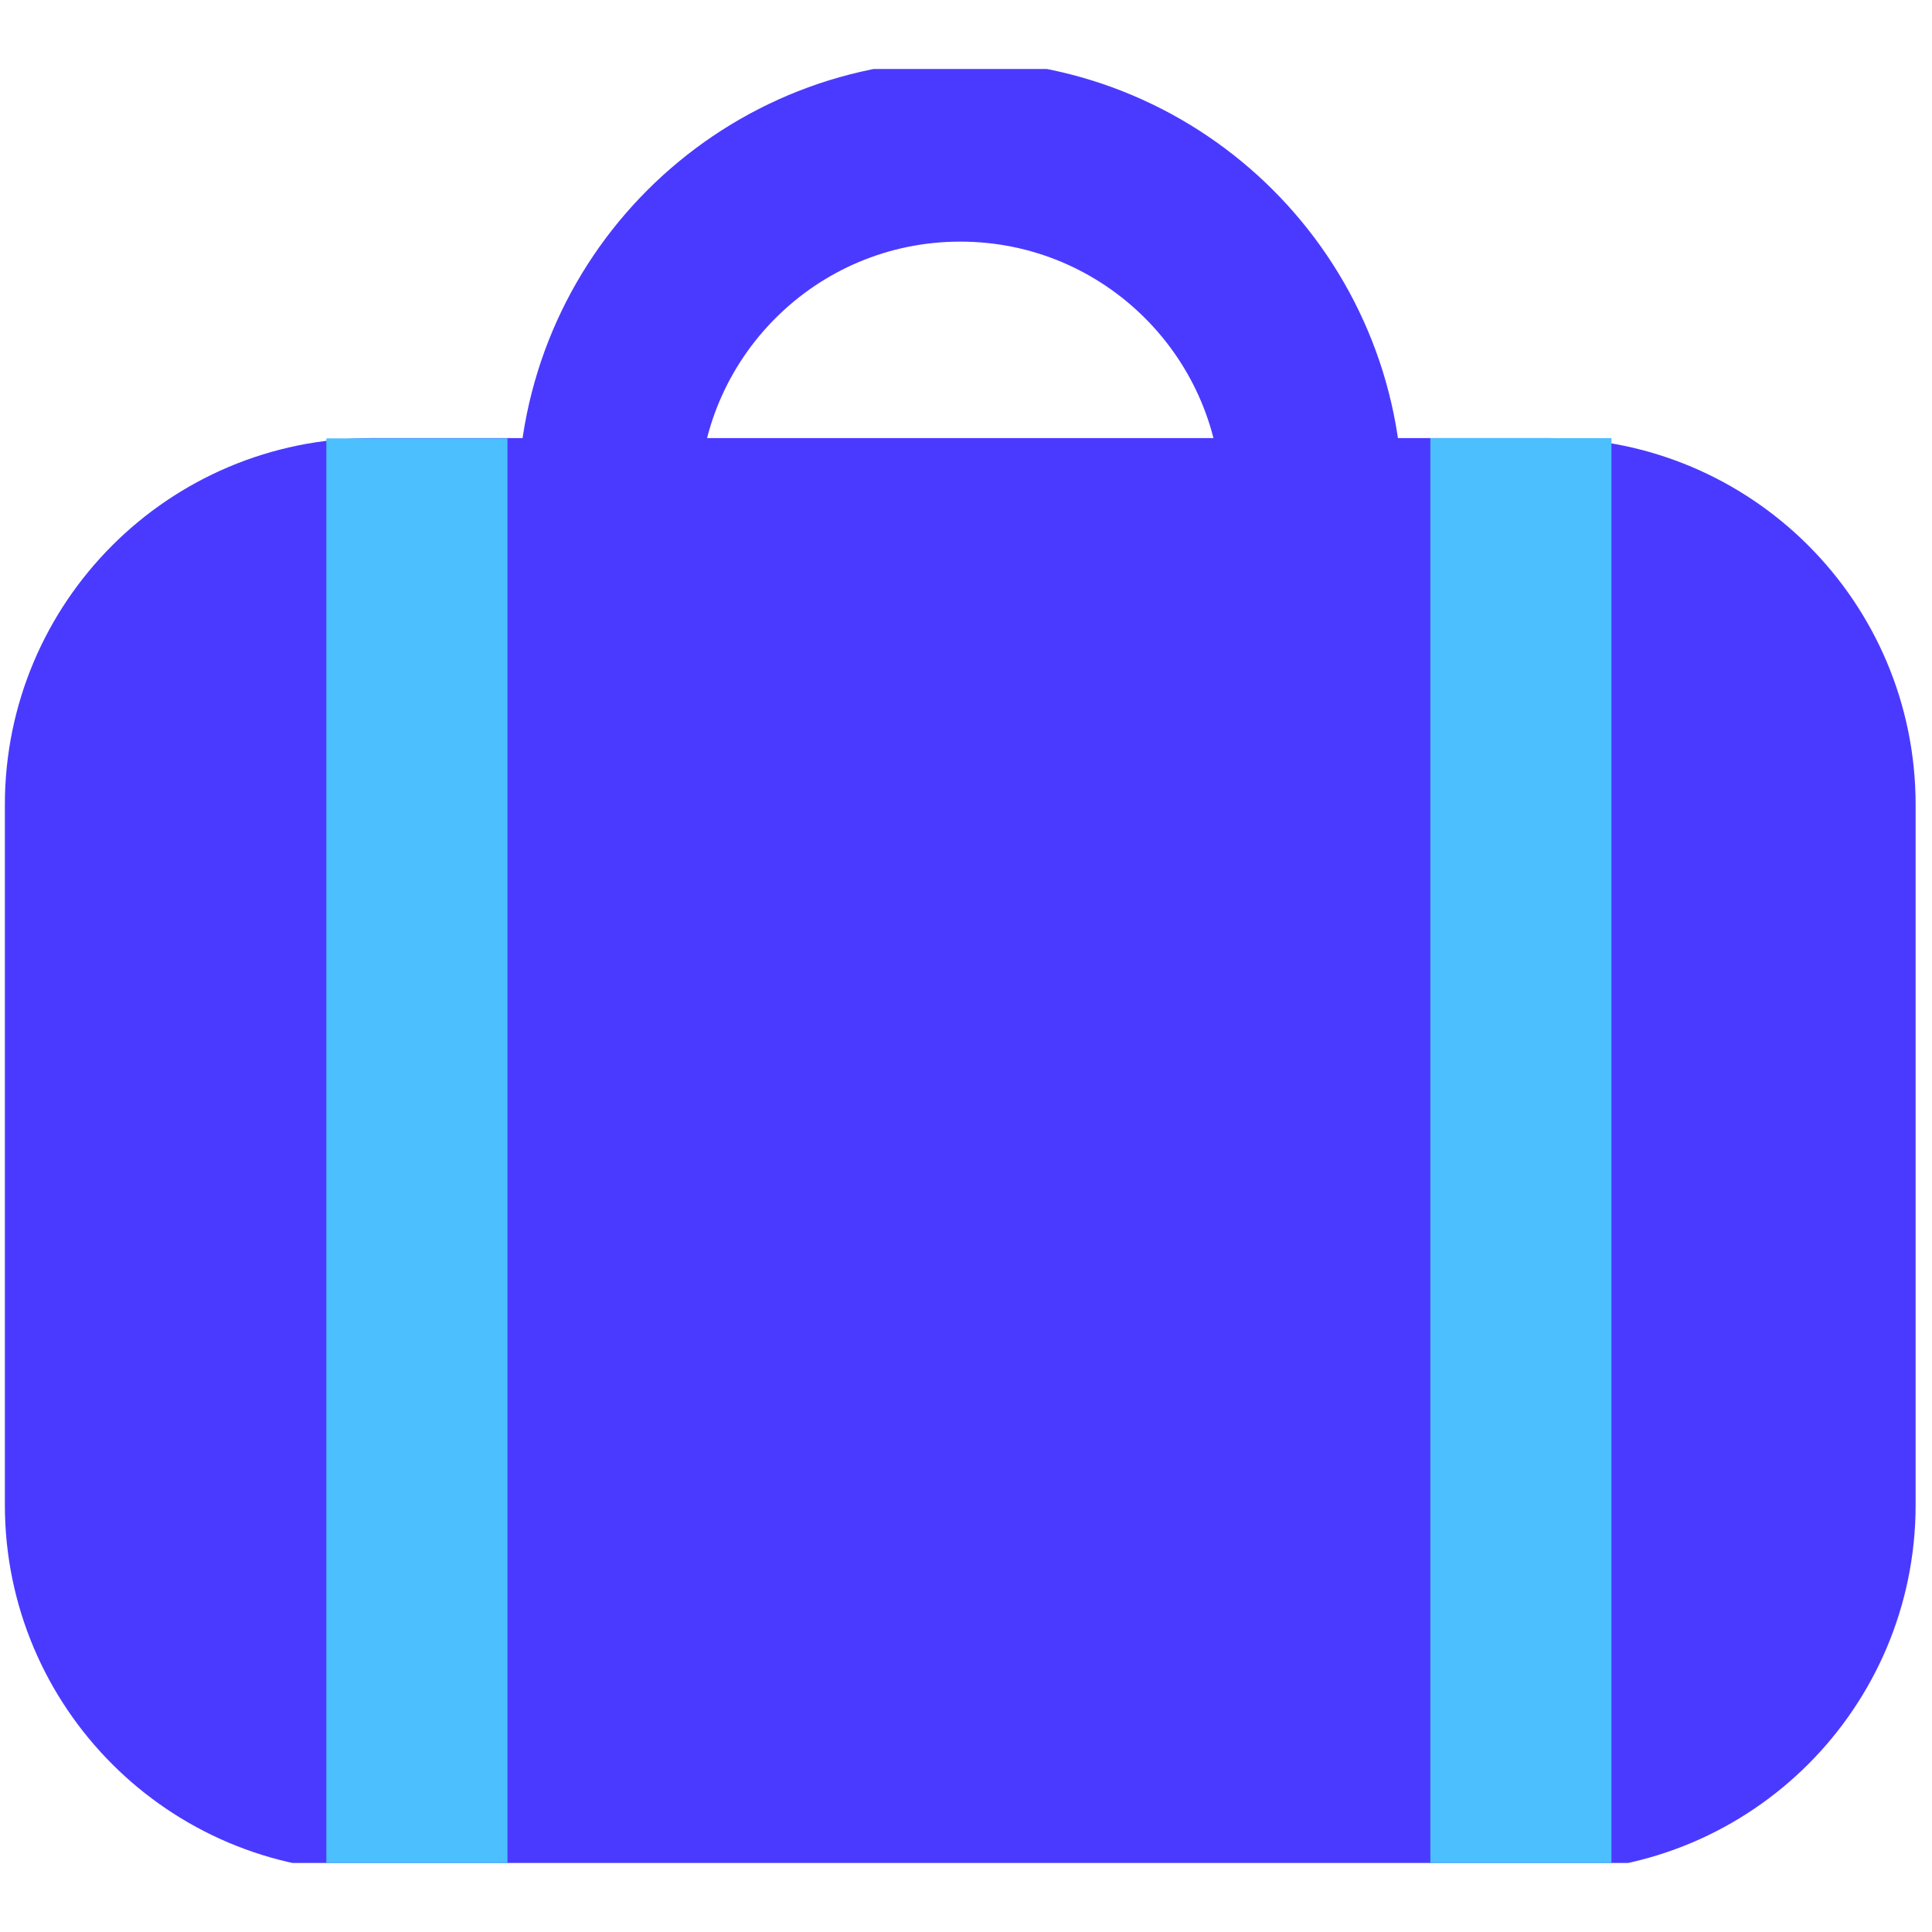<svg width="48" height="48" viewBox="0 0 48 48" fill="none" xmlns="http://www.w3.org/2000/svg">
<g clip-path="url(#clip0_1123_6059)">
<path d="M38.486 13.134H9.228C5.441 13.134 2.371 16.204 2.371 19.991V37.391C2.371 41.178 5.441 44.248 9.228 44.248H38.486C42.273 44.248 45.343 41.178 45.343 37.391V19.991C45.343 16.204 42.273 13.134 38.486 13.134Z" fill="#4A3AFF" stroke="#4A3AFF" stroke-width="4.5" stroke-miterlimit="10" stroke-linecap="round" stroke-linejoin="round"/>
<path d="M32.599 13.002V12.494C32.599 7.667 28.685 3.753 23.858 3.753C19.03 3.753 15.116 7.667 15.116 12.494V13.002" stroke="#4A3AFF" stroke-width="4.5" stroke-miterlimit="10" stroke-linecap="round" stroke-linejoin="round"/>
<path d="M10.358 13.142V44.308" stroke="#4CBFFF" stroke-width="4.5" stroke-miterlimit="10" stroke-linecap="square" stroke-linejoin="round"/>
<path d="M37.786 13.136V44.307" stroke="#4CBFFF" stroke-width="4.5" stroke-miterlimit="10" stroke-linecap="square" stroke-linejoin="round"/>
</g>
<defs>
<clipPath id="clip0_1123_6059">
<rect width="48" height="44.571" fill="white" transform="translate(0 1.714)"/>
</clipPath>
</defs>
</svg>
